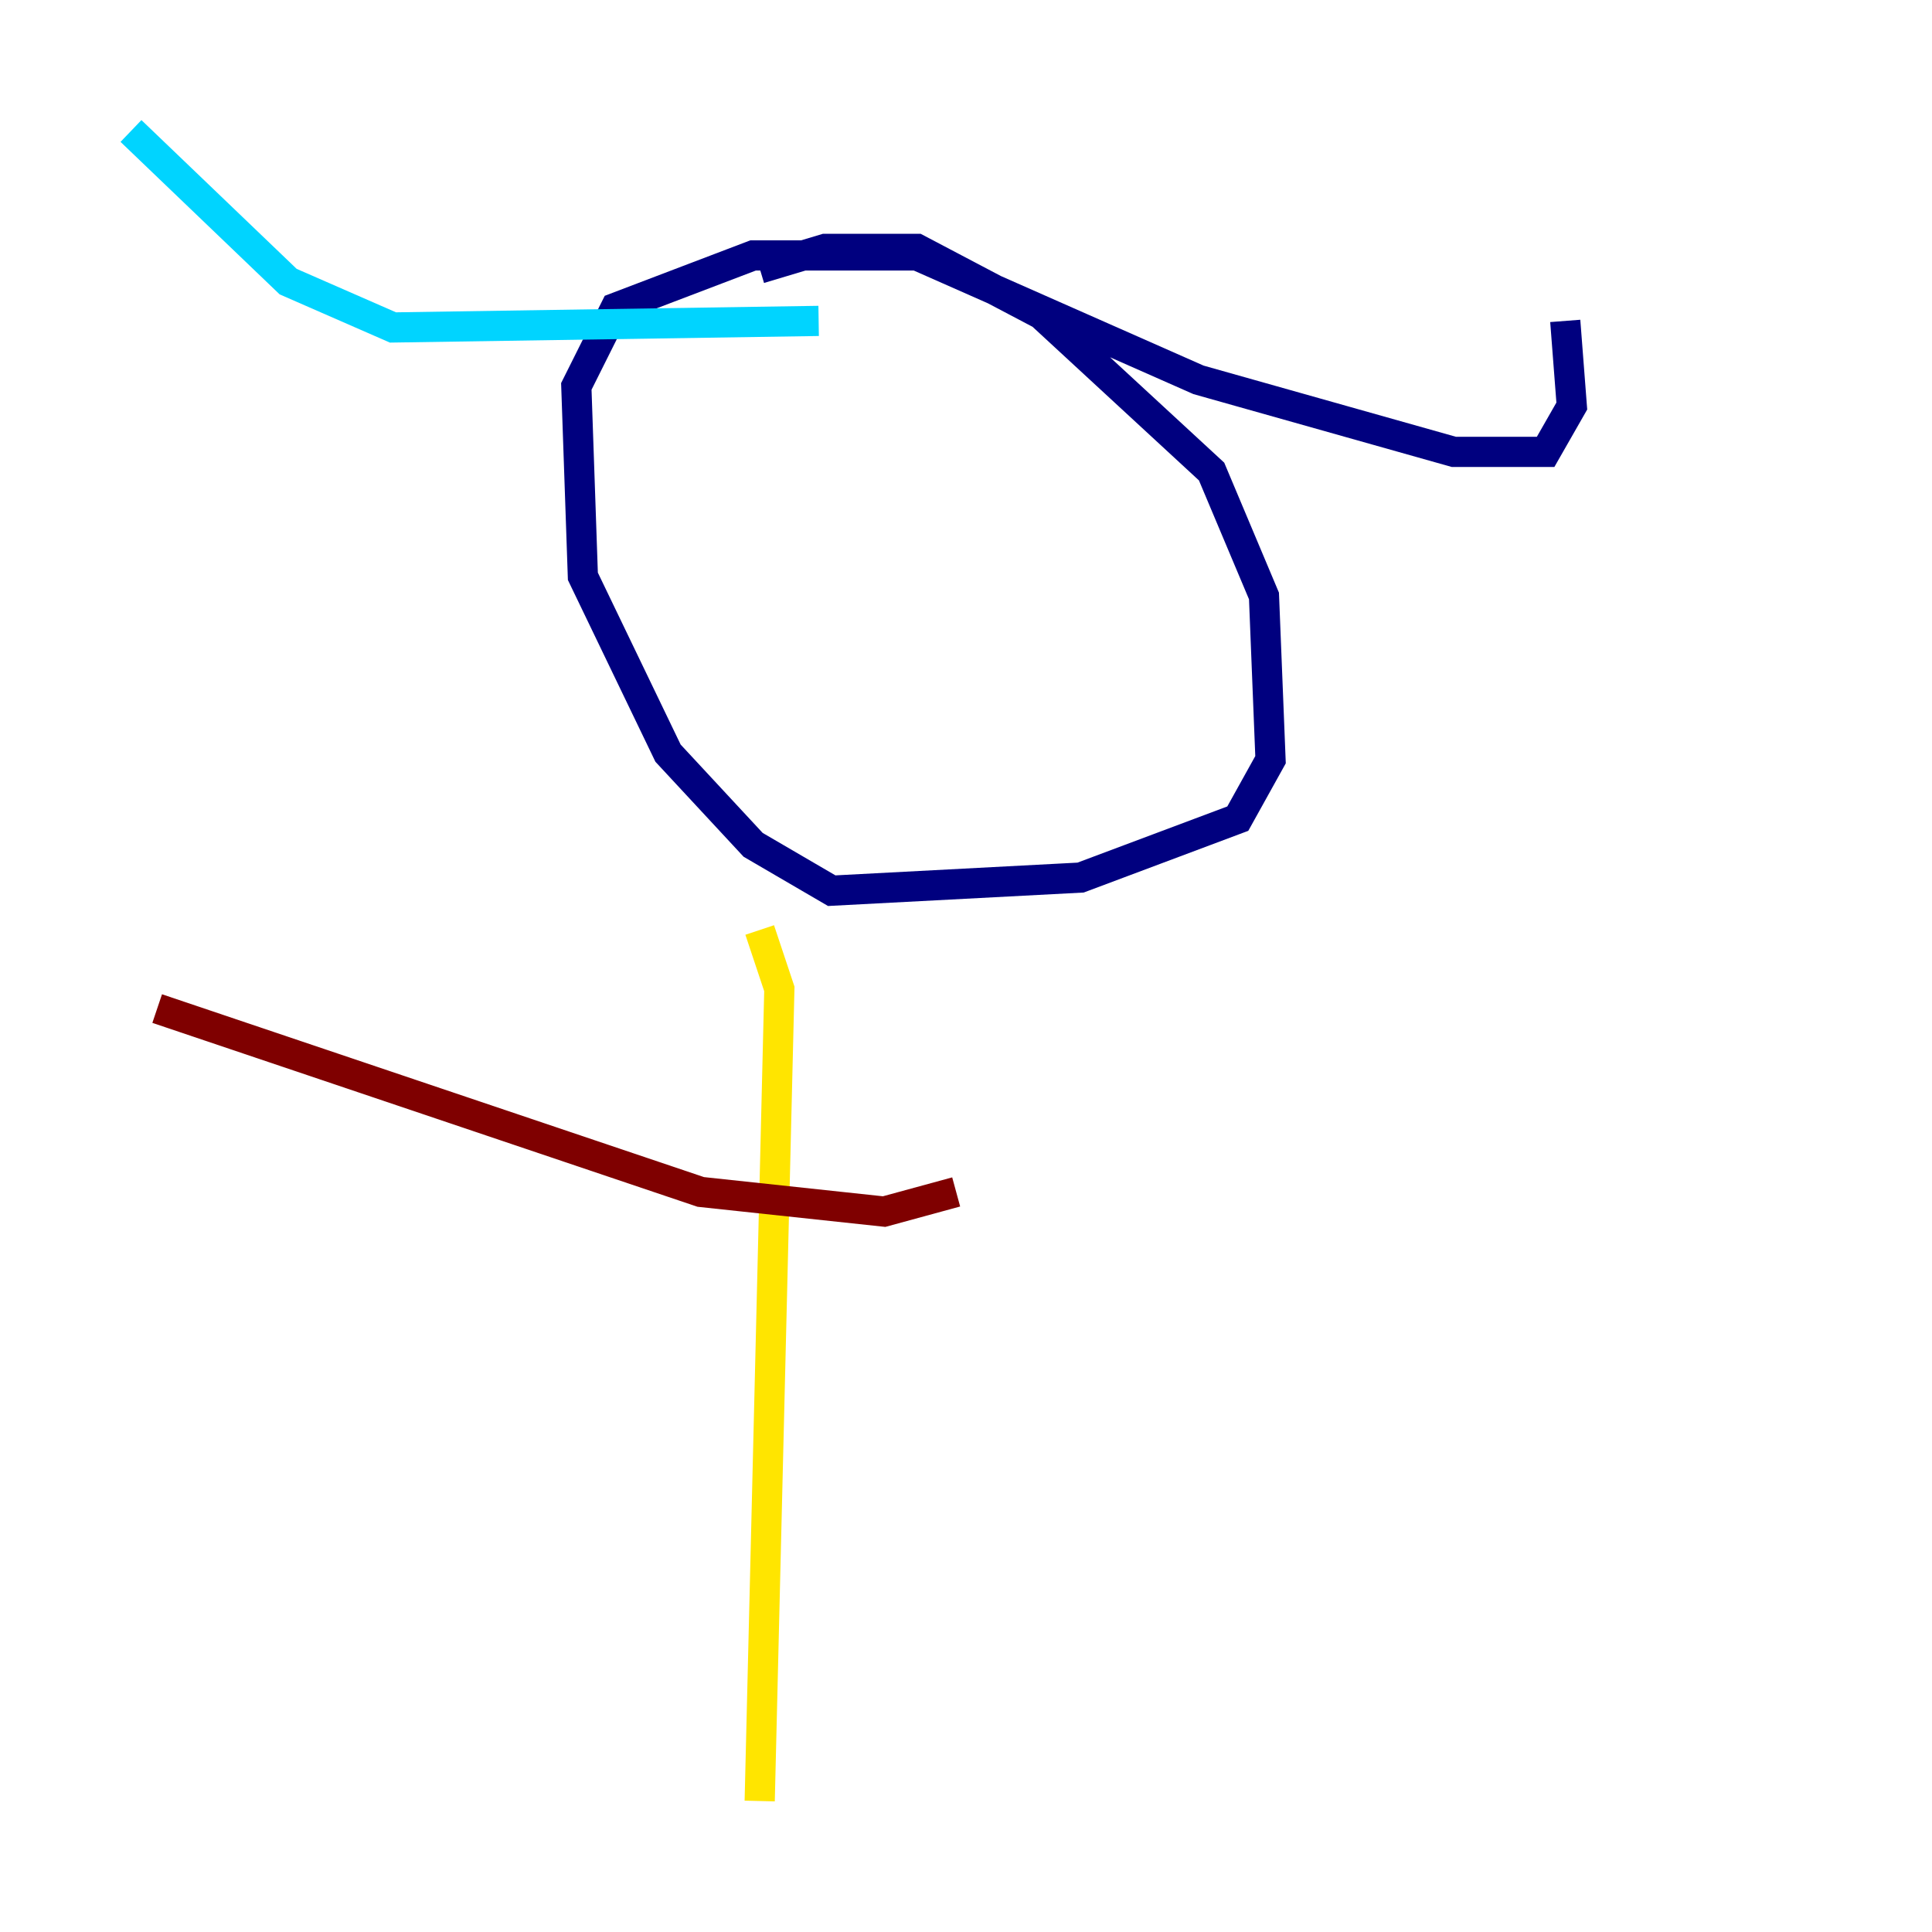 <?xml version="1.0" encoding="utf-8" ?>
<svg baseProfile="tiny" height="128" version="1.2" viewBox="0,0,128,128" width="128" xmlns="http://www.w3.org/2000/svg" xmlns:ev="http://www.w3.org/2001/xml-events" xmlns:xlink="http://www.w3.org/1999/xlink"><defs /><polyline fill="none" points="50.332,17.79 54.671,16.488 60.746,16.488 68.99,20.827 80.271,31.241 83.742,39.485 84.176,50.332 82.007,54.237 71.593,58.142 55.105,59.01 49.898,55.973 44.258,49.898 38.617,38.183 38.183,25.6 40.786,20.393 49.898,16.922 60.746,16.922 79.403,25.166 96.325,29.939 102.4,29.939 104.136,26.902 103.702,21.261" stroke="#00007f" stroke-width="2" /><polyline fill="none" points="54.237,21.261 26.034,21.695 19.091,18.658 8.678,8.678" stroke="#00d4ff" stroke-width="2" /><polyline fill="none" points="50.332,61.614 51.634,65.519 50.332,119.322" stroke="#ffe500" stroke-width="2" /><polyline fill="none" points="63.349,78.969 58.576,80.271 46.427,78.969 10.414,66.82" stroke="#7f0000" stroke-width="2" /></svg>